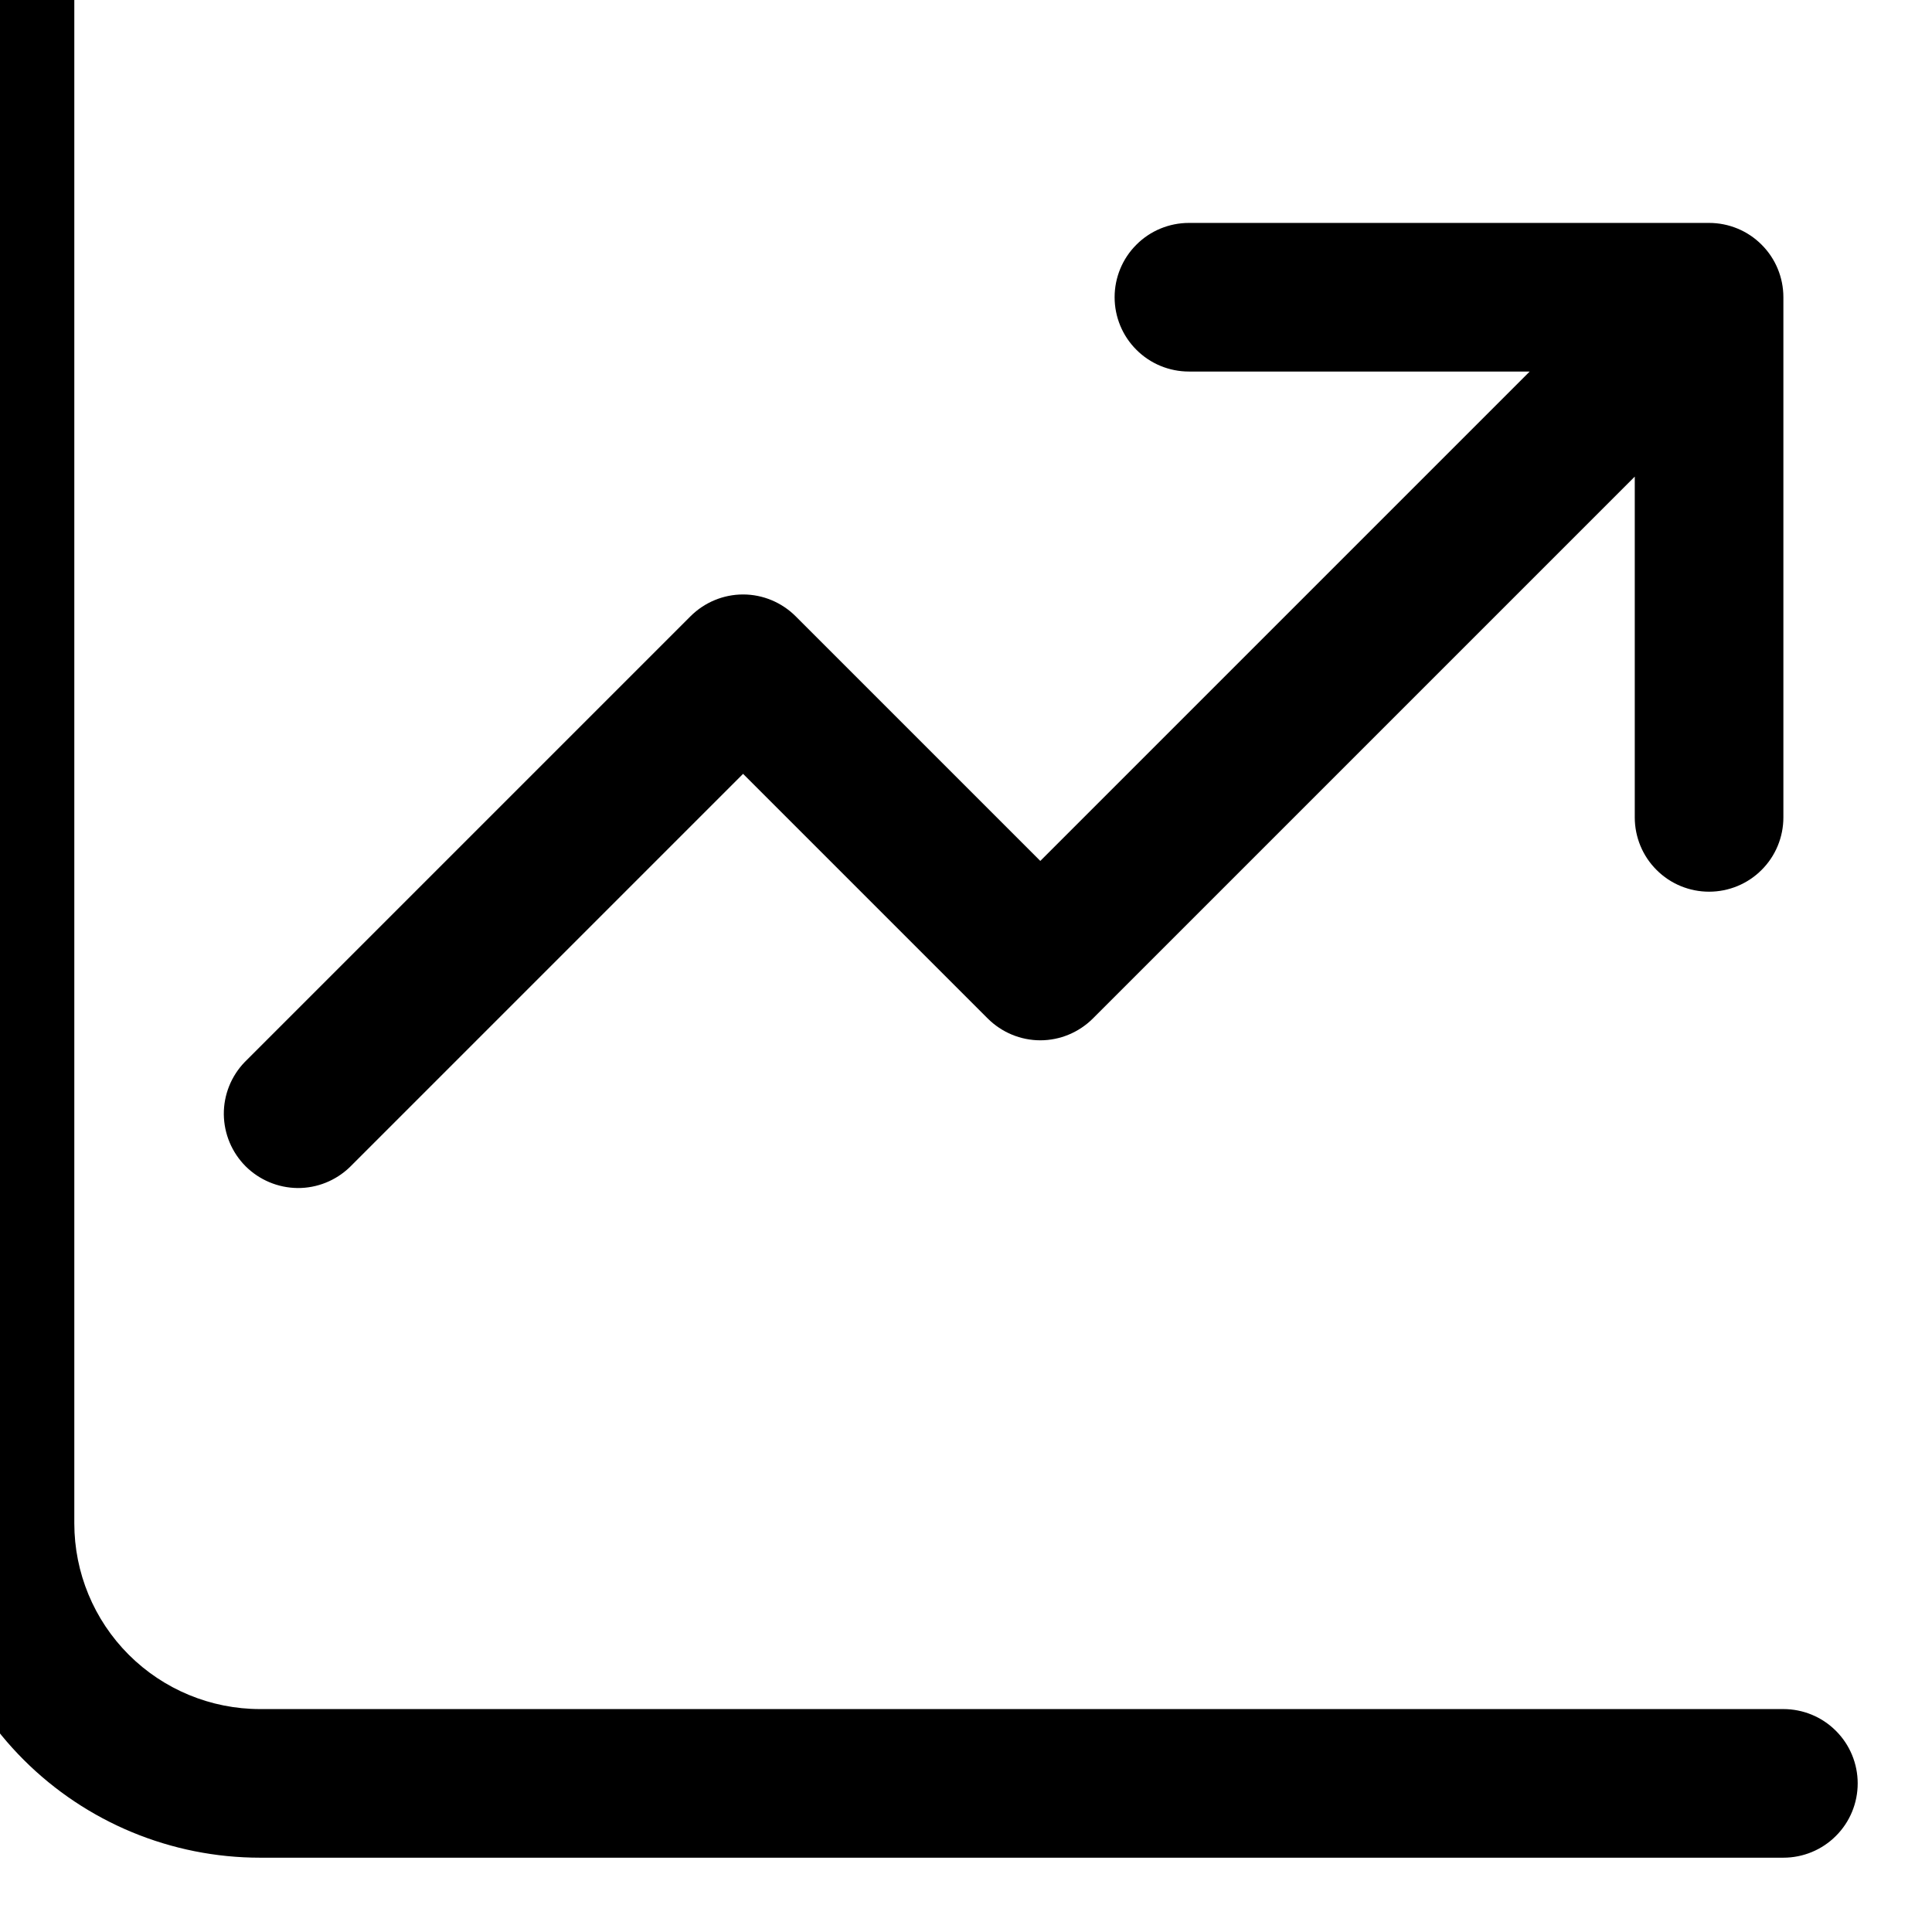 <svg width="26" height="26" viewBox="0 0 26 26" fill="none" xmlns="http://www.w3.org/2000/svg" xmlns:xlink="http://www.w3.org/1999/xlink">
<path d="M0,-1C0.265,-1 0.52,-0.895 0.707,-0.707C0.895,-0.52 1,-0.265 1,0L1,20.5C1,21.163 1.263,21.799 1.732,22.268C2.201,22.737 2.837,23 3.5,23L24,23C24.265,23 24.52,23.105 24.707,23.293C24.895,23.48 25,23.735 25,24C25,24.265 24.895,24.52 24.707,24.707C24.52,24.895 24.265,25 24,25L3.5,25C2.307,25 1.162,24.526 0.318,23.682C-0.526,22.838 -1,21.693 -1,20.5L-1,0C-1,-0.265 -0.895,-0.52 -0.707,-0.707C-0.52,-0.895 -0.265,-1 0,-1ZM15,4C15,3.735 15.105,3.48 15.293,3.293C15.48,3.105 15.735,3 16,3L23,3C23.265,3 23.52,3.105 23.707,3.293C23.895,3.48 24,3.735 24,4L24,11C24,11.265 23.895,11.52 23.707,11.707C23.52,11.895 23.265,12 23,12C22.735,12 22.48,11.895 22.293,11.707C22.105,11.52 22,11.265 22,11L22,6.414L14.707,13.707C14.519,13.894 14.265,14 14,14C13.735,14 13.481,13.894 13.293,13.707L10,10.414L4.707,15.707C4.518,15.889 4.266,15.99 4.004,15.988C3.741,15.985 3.491,15.88 3.305,15.695C3.12,15.509 3.015,15.259 3.012,14.996C3.01,14.734 3.111,14.482 3.293,14.293L9.293,8.293C9.481,8.106 9.735,8 10,8C10.265,8 10.519,8.106 10.707,8.293L14,11.586L20.586,5L16,5C15.735,5 15.48,4.895 15.293,4.707C15.105,4.52 15,4.265 15,4Z" fill="#000000"/>
</svg>
